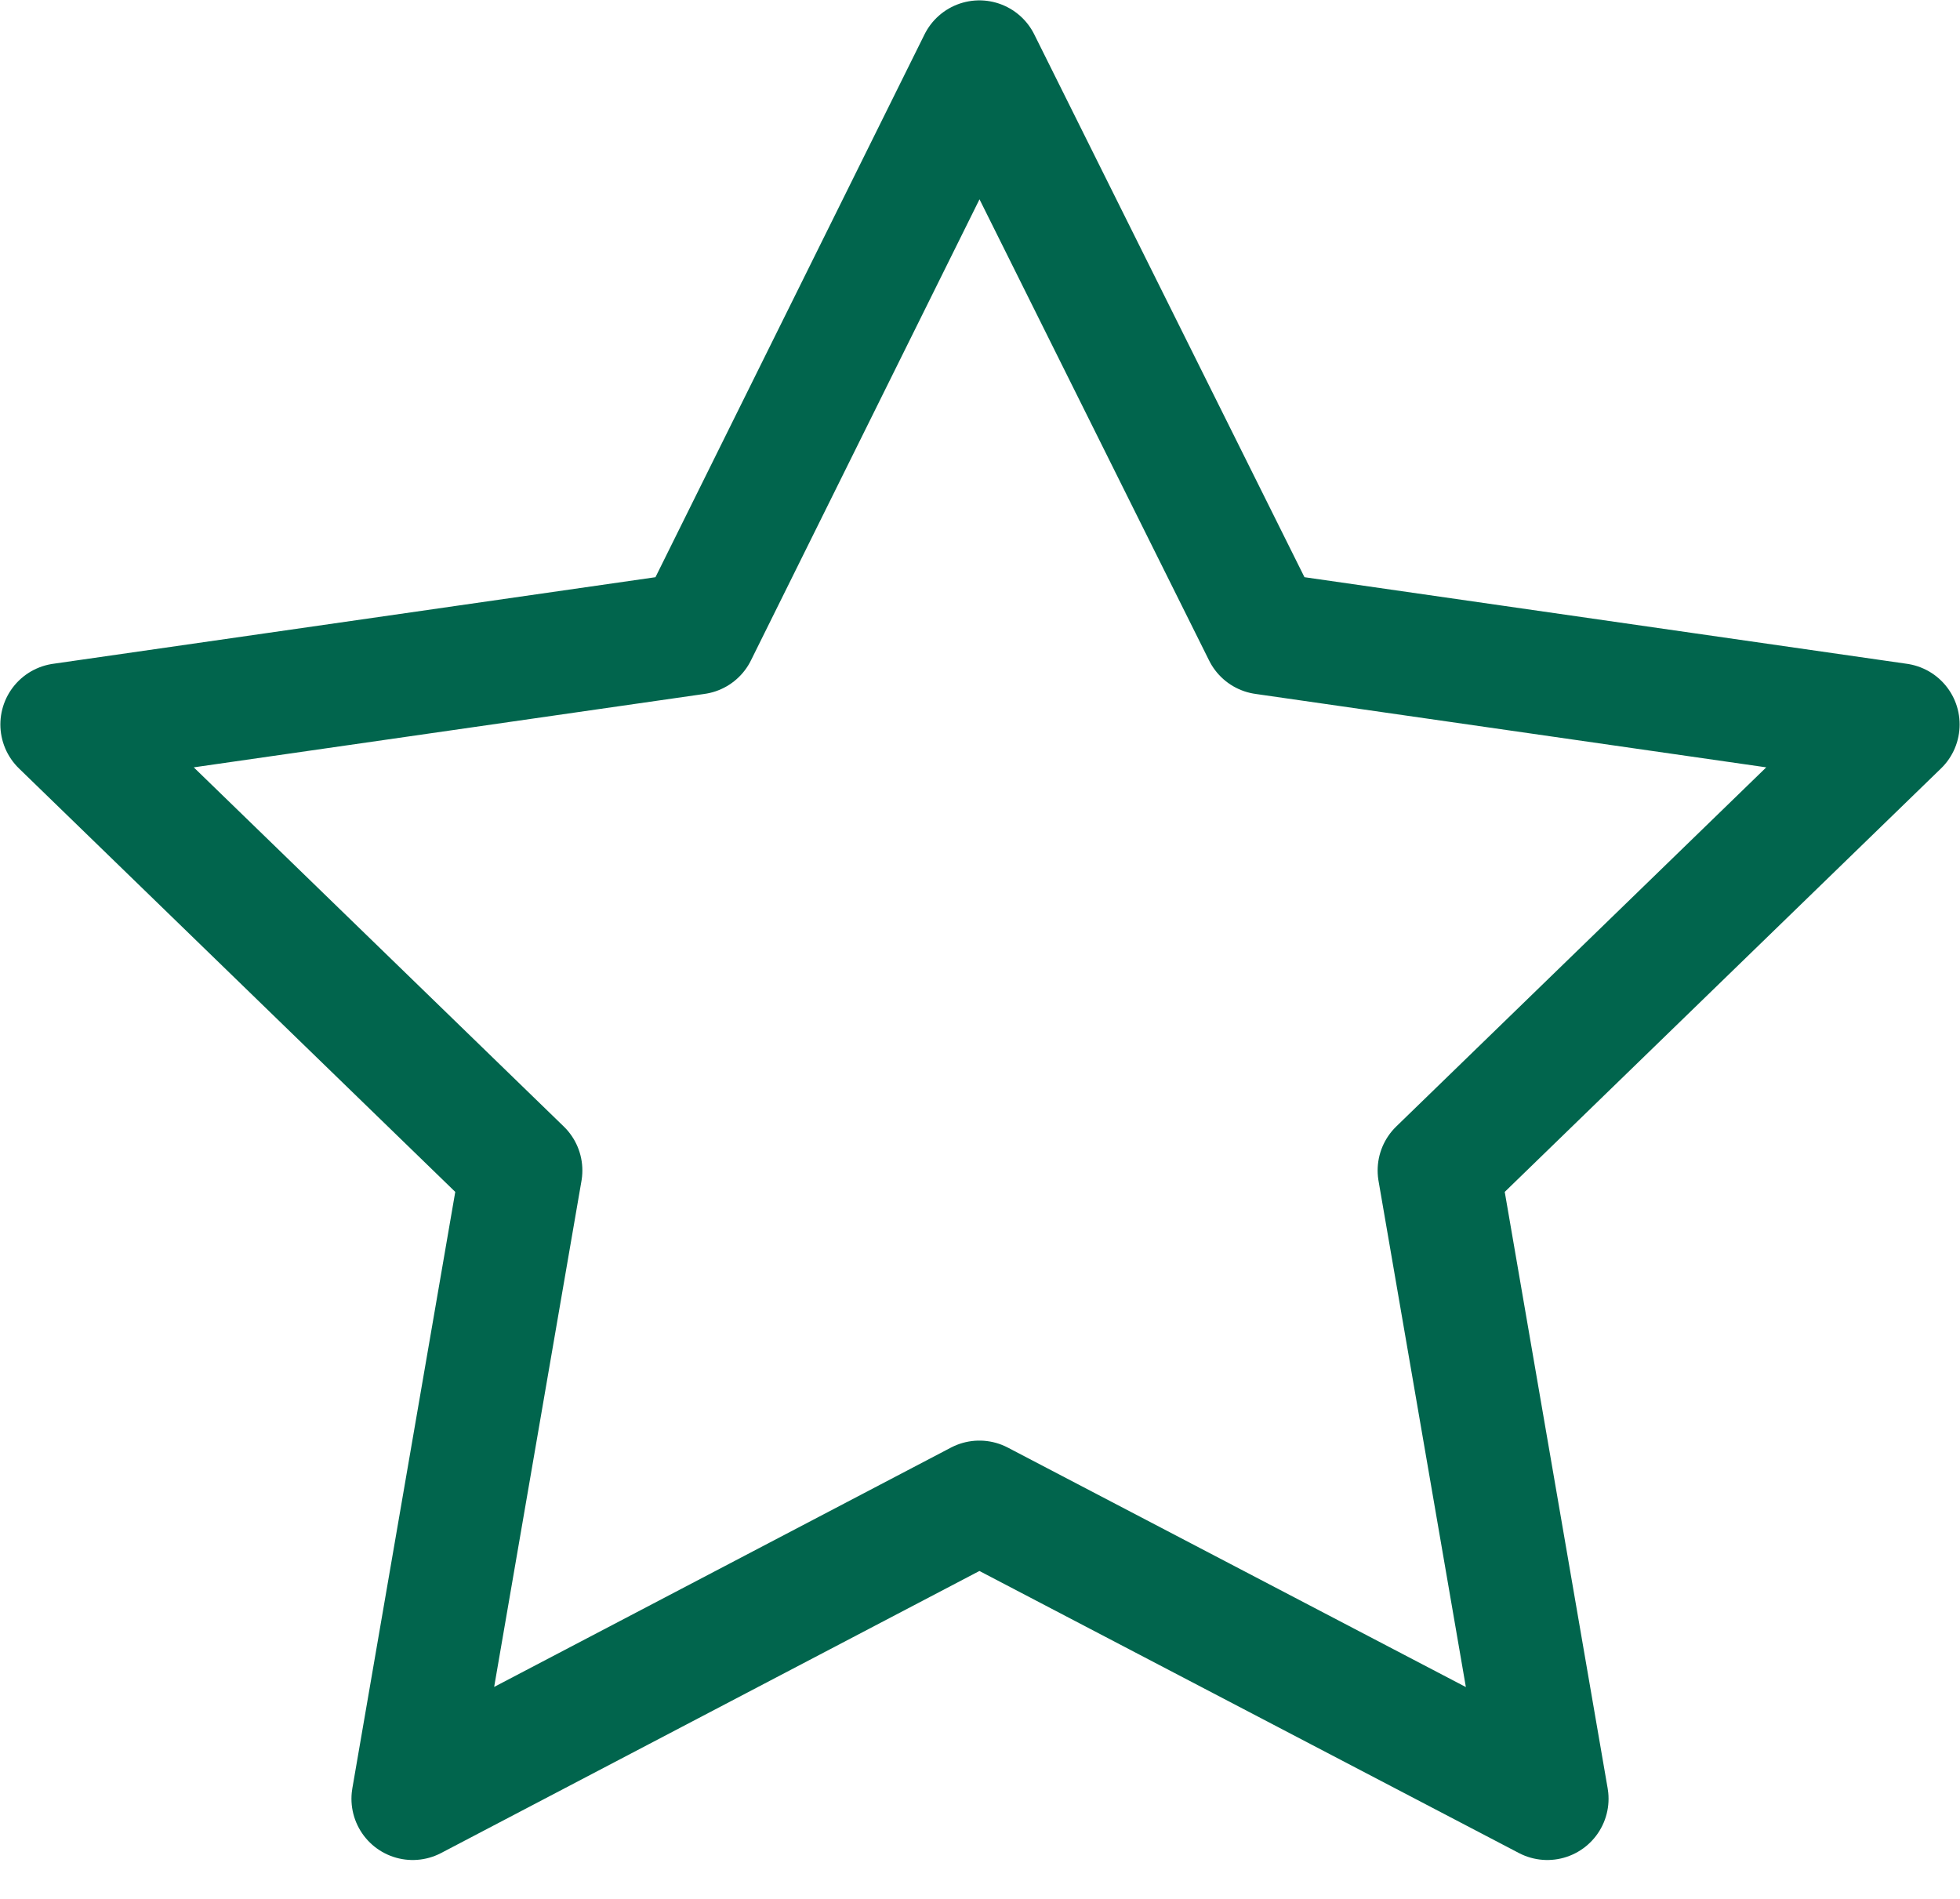 <svg width="32" height="31" viewBox="0 0 32 31" fill="none" xmlns="http://www.w3.org/2000/svg">
<g clip-path="url(#clip0_317_1166)">
<path d="M15.99 1.006L20.636 10.338L30.994 11.827L23.492 19.108L25.262 29.365L15.99 24.518L6.738 29.365L8.508 19.108L1.006 11.827L11.364 10.338L15.99 1.006Z" stroke="#01654D" stroke-width="2" stroke-linejoin="round"/>
</g>
<defs>
<clipPath id="clip0_317_1166">
<rect width="32" height="30.371" fill="white"/>
</clipPath>
</defs>
</svg>
